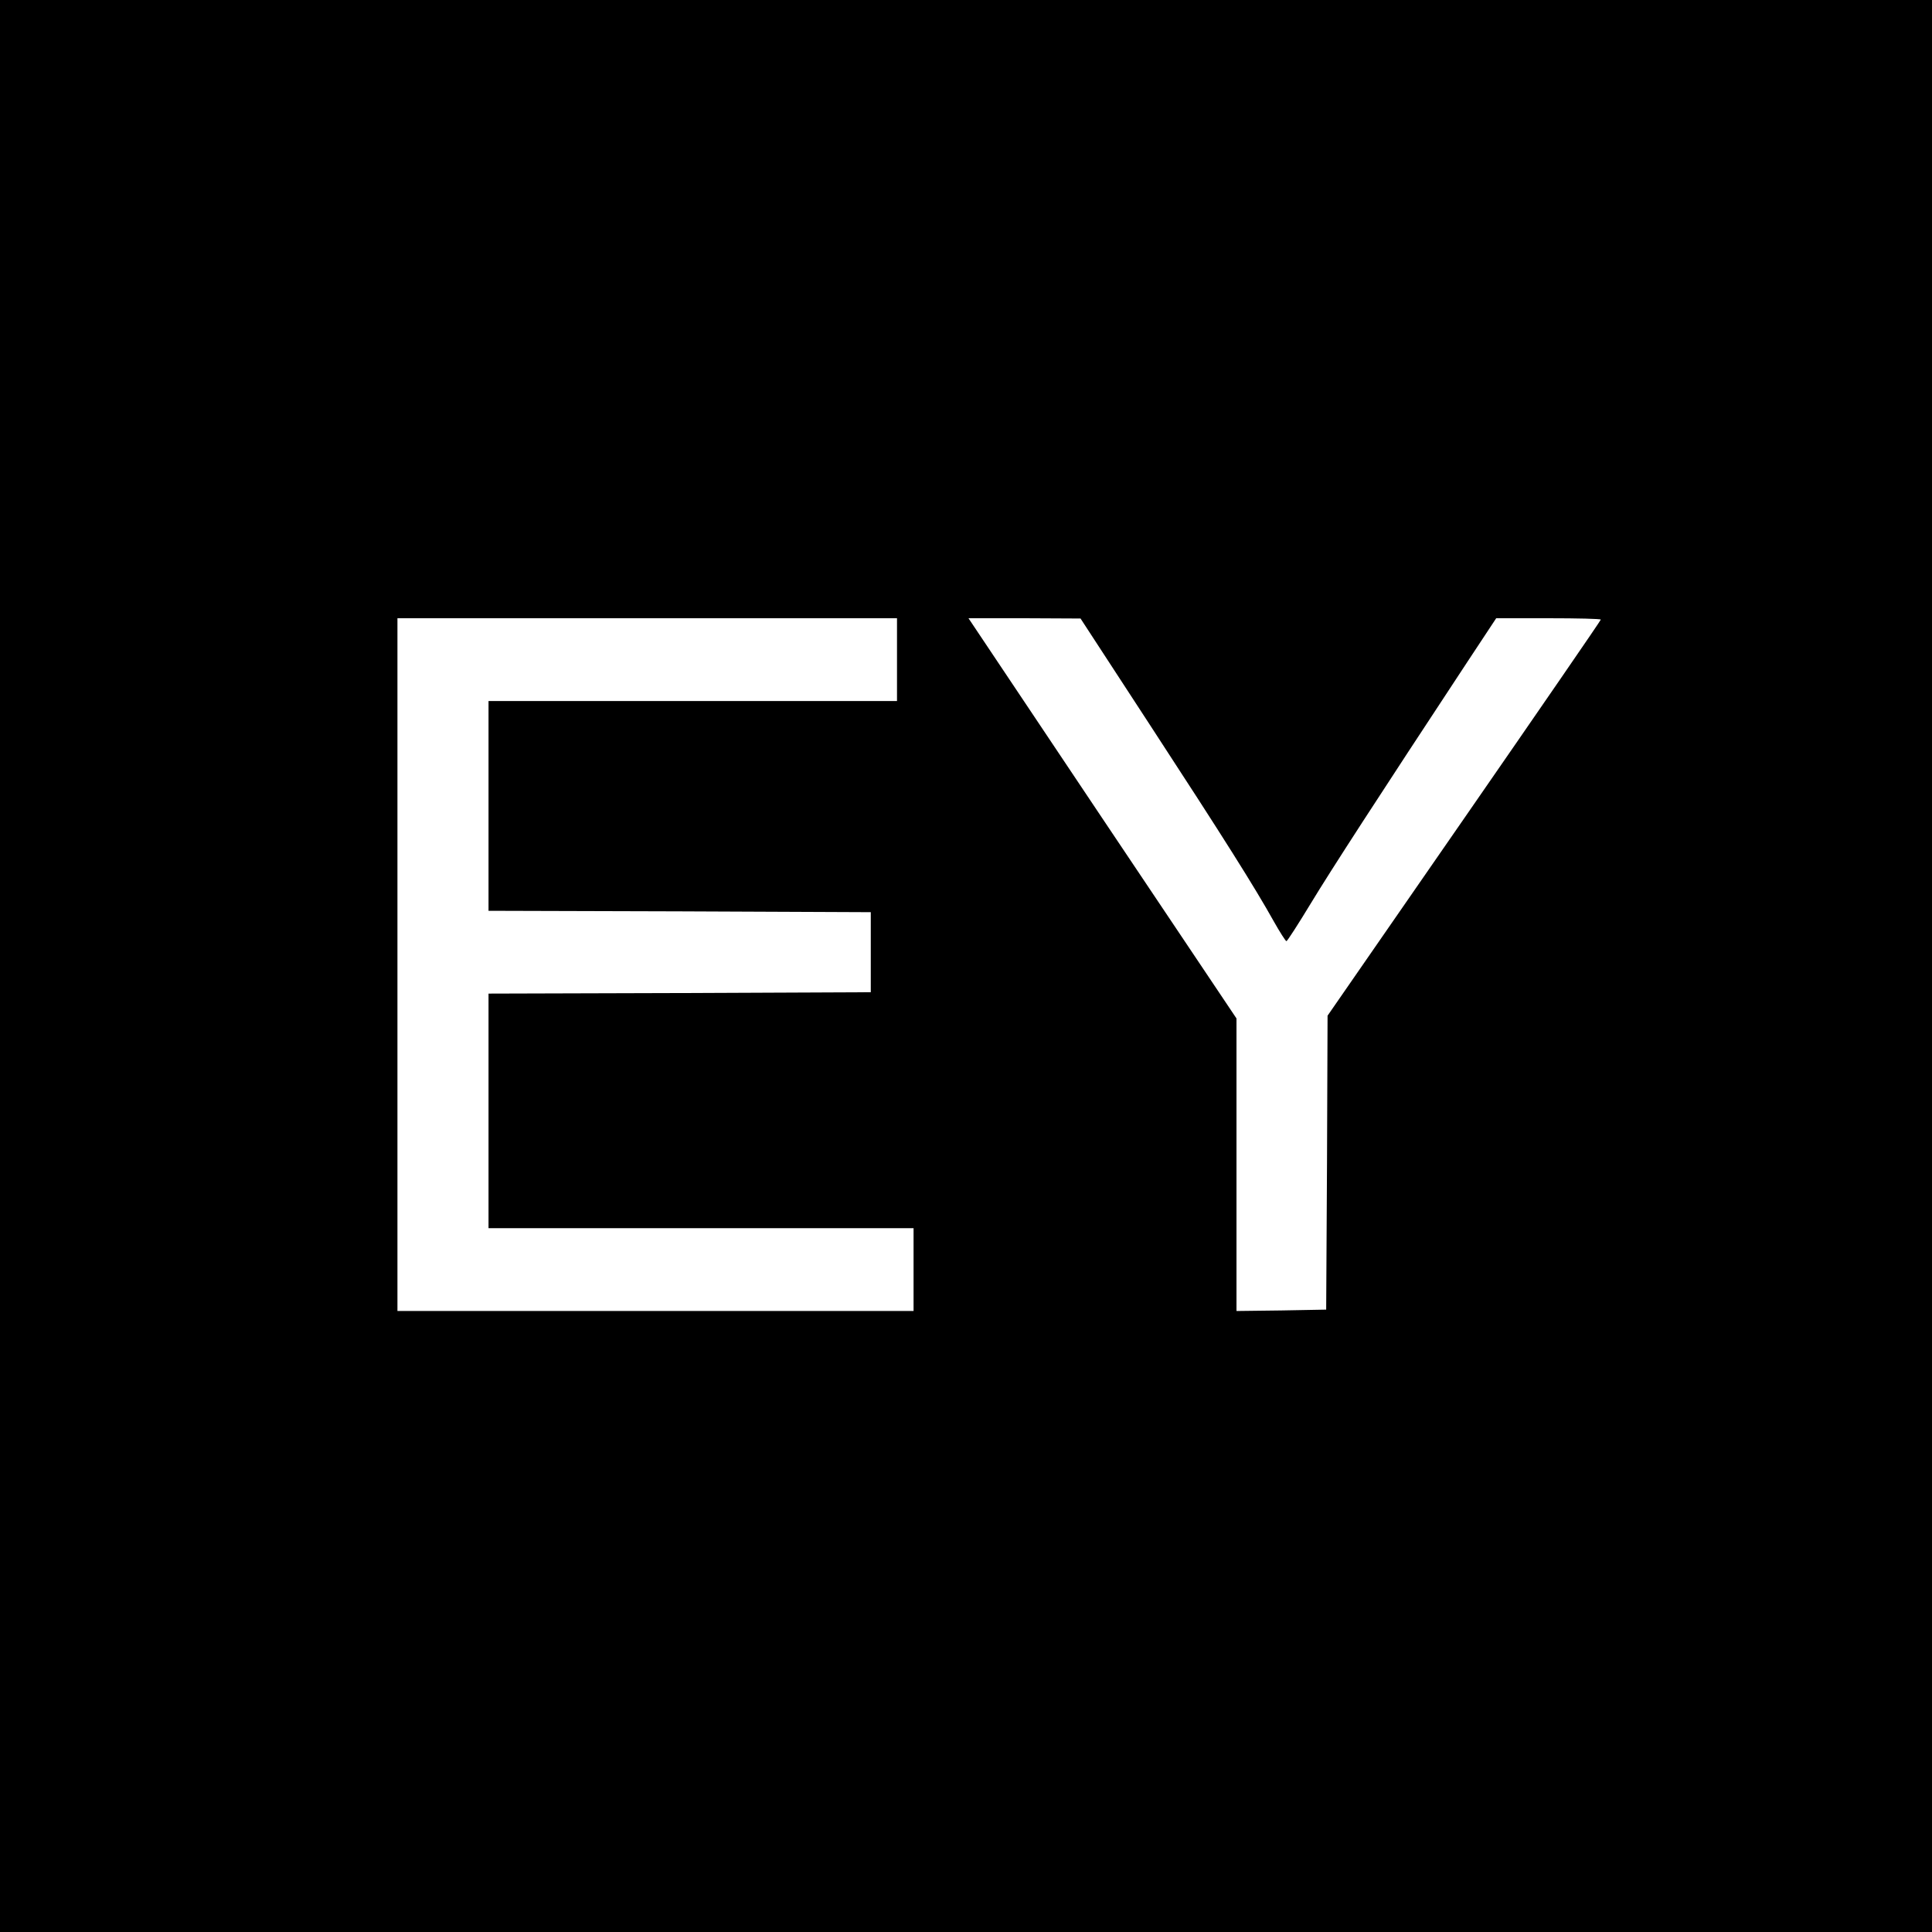 <?xml version="1.0" standalone="no"?>
<!DOCTYPE svg PUBLIC "-//W3C//DTD SVG 20010904//EN"
 "http://www.w3.org/TR/2001/REC-SVG-20010904/DTD/svg10.dtd">
<svg version="1.0" xmlns="http://www.w3.org/2000/svg"
 width="700pt" height="700pt" viewBox="0 0 700 700"
 preserveAspectRatio="xMidYMid meet">
<g transform="translate(0,700) scale(0.1,-0.1)"
fill="#000000" stroke="none">
<path d="M0 3500 l0 -3500 3500 0 3500 0 0 3500 0 3500 -3500 0 -3500 0 0
-3500z m3250 1110 l0 -150 -740 0 -740 0 0 -380 0 -380 693 -2 692 -3 0 -145
0 -145 -692 -3 -693 -2 0 -425 0 -425 770 0 770 0 0 -150 0 -150 -935 0 -935
0 0 1255 0 1255 905 0 905 0 0 -150z m920 -242 c265 -406 377 -584 445 -706
22 -39 43 -72 46 -72 3 0 43 62 89 138 74 122 238 375 564 870 l107 162 190 0
c104 0 189 -2 189 -5 0 -3 -223 -327 -495 -720 l-495 -715 -2 -533 -3 -532
-162 -3 -163 -2 0 530 0 530 -486 725 -485 725 203 0 203 -1 255 -391z"/>
</g>
</svg>
